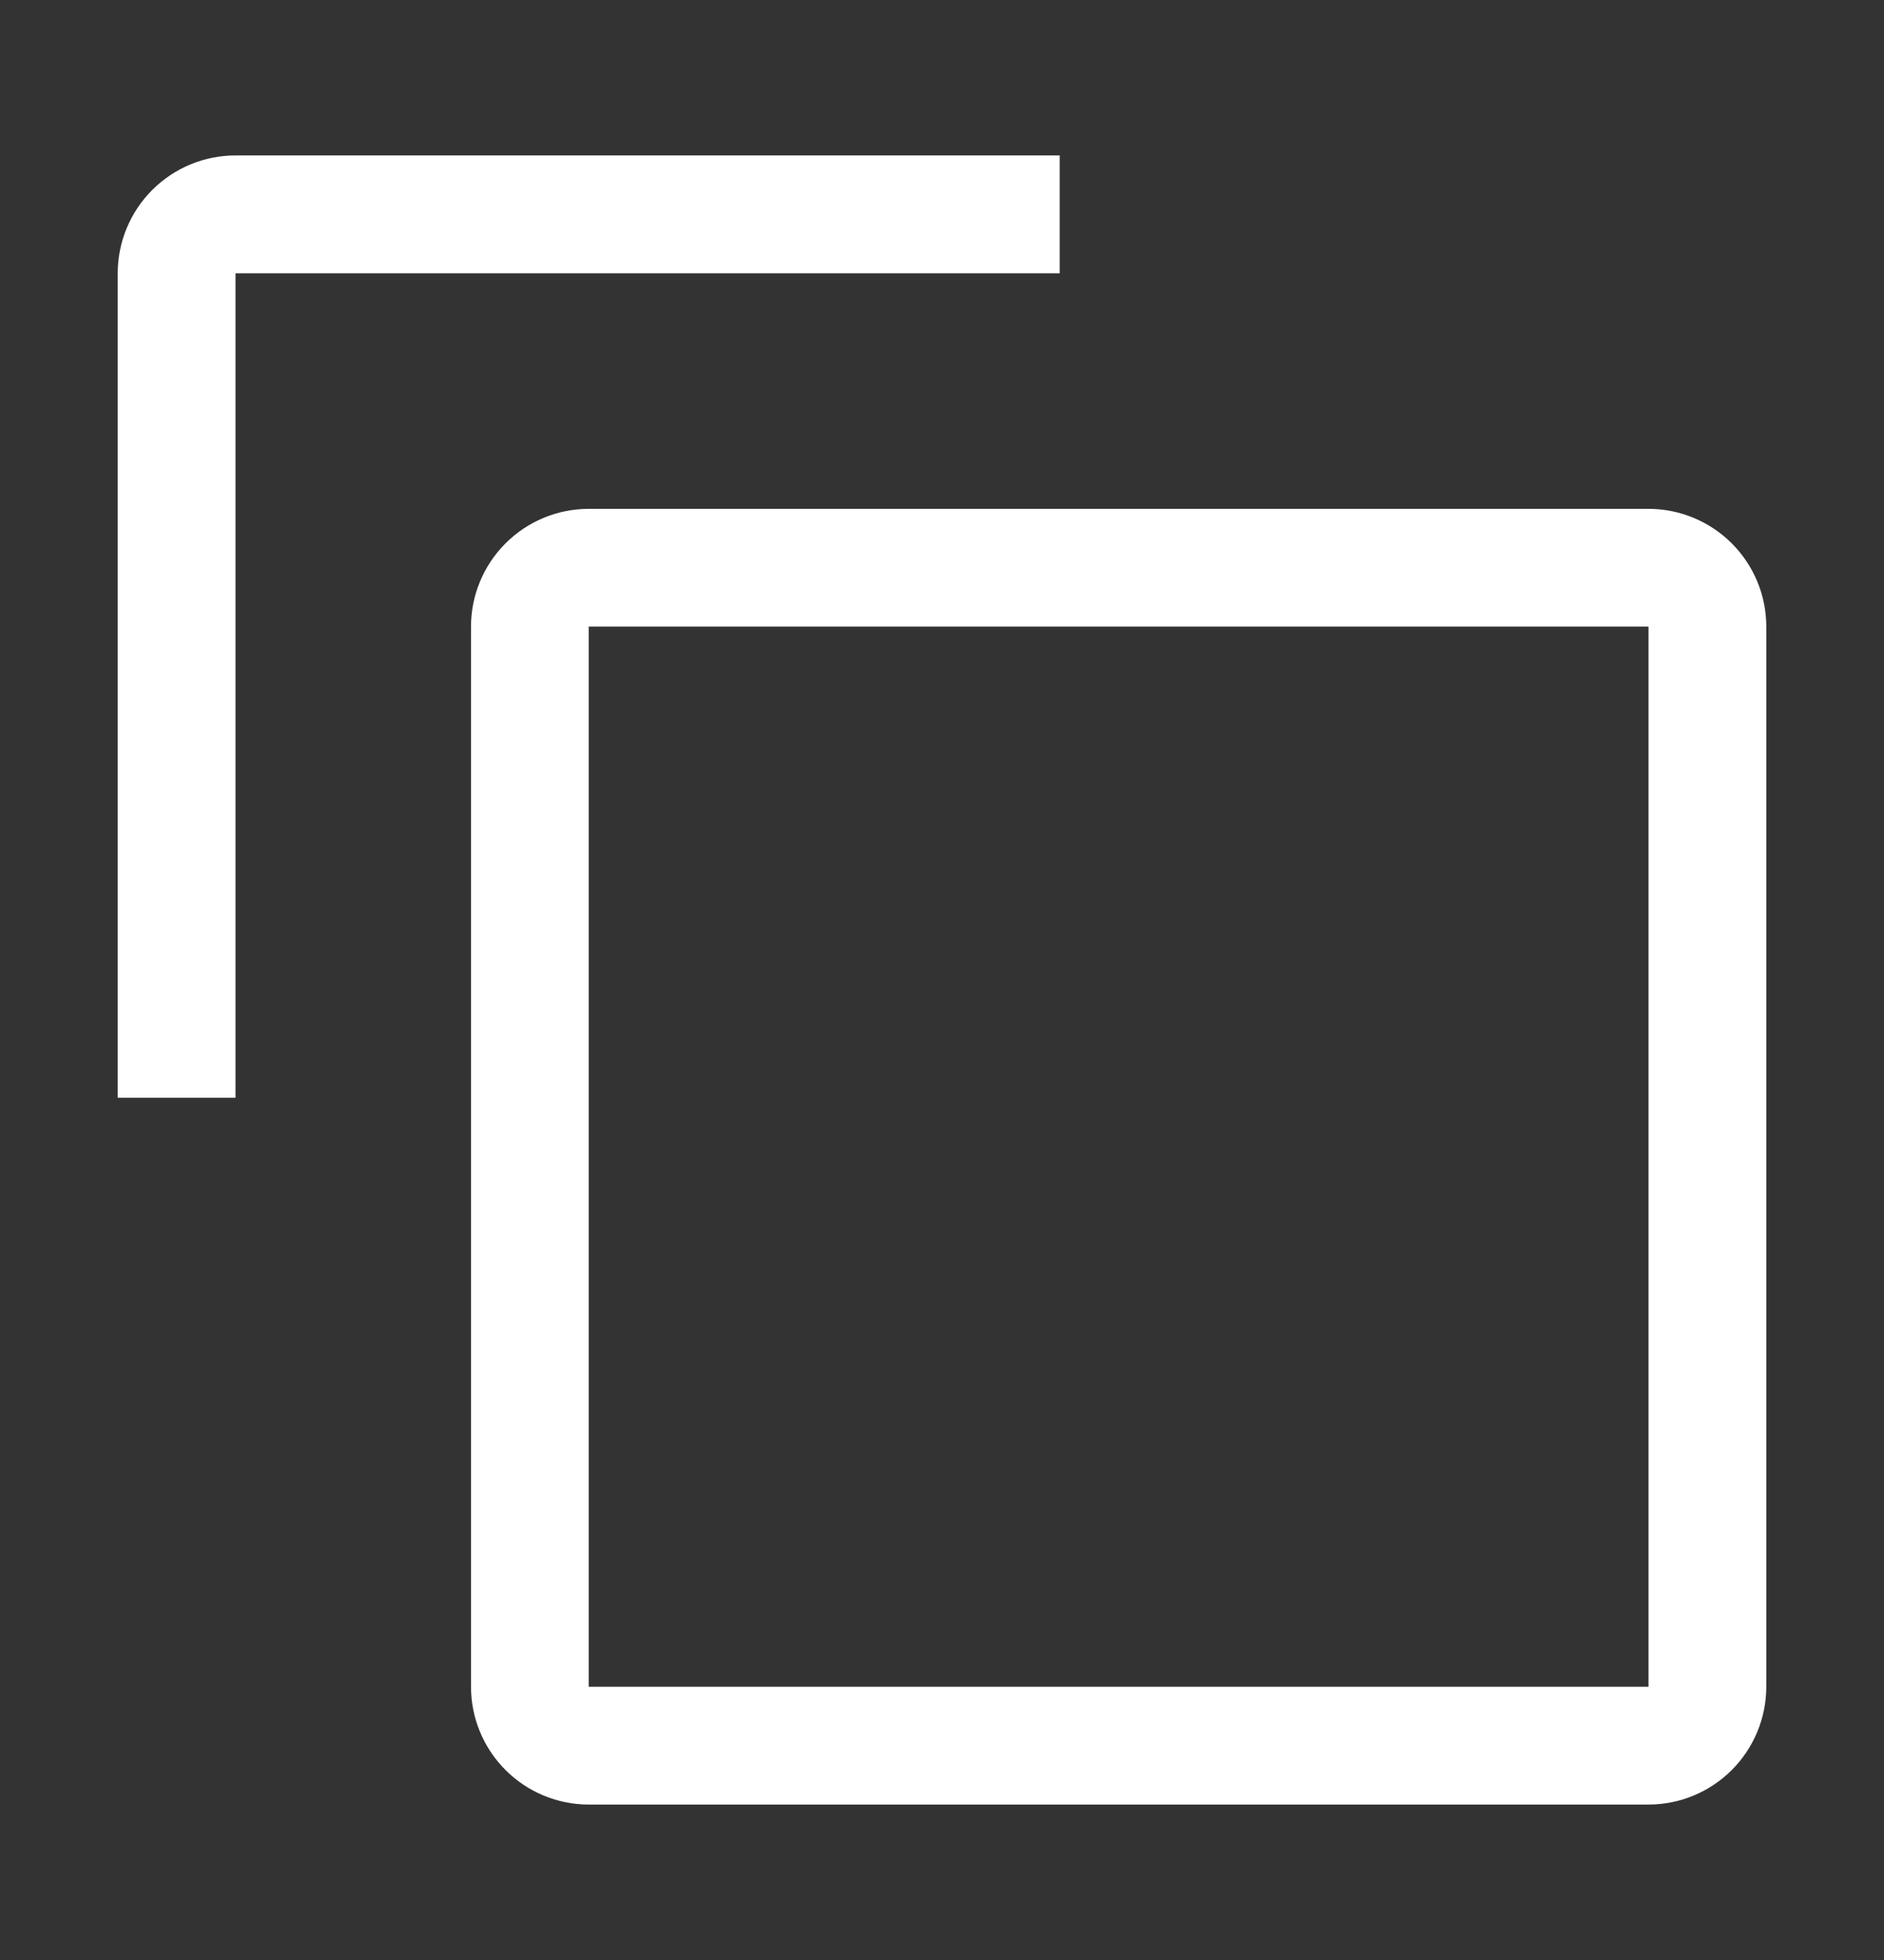<svg width="25" height="26" viewBox="0 0 25 26" fill="none" xmlns="http://www.w3.org/2000/svg">
<rect x="0" y="0" width="25" height="26" fill="#333333" stroke="none"/>
<path d="M21.875 8.312V22.375H7.812V8.312H21.875ZM21.875 6.75H7.812C7.398 6.75 7.001 6.915 6.708 7.208C6.415 7.501 6.25 7.898 6.25 8.312V22.375C6.25 22.789 6.415 23.187 6.708 23.48C7.001 23.773 7.398 23.938 7.812 23.938H21.875C22.289 23.938 22.687 23.773 22.98 23.48C23.273 23.187 23.438 22.789 23.438 22.375V8.312C23.438 7.898 23.273 7.501 22.98 7.208C22.687 6.915 22.289 6.75 21.875 6.75Z" fill="white"/>
<path d="M3.125 14.562H1.562V3.625C1.562 3.211 1.727 2.813 2.02 2.52C2.313 2.227 2.711 2.062 3.125 2.062H14.062V3.625H3.125V14.562Z" fill="white"/>
</svg>
